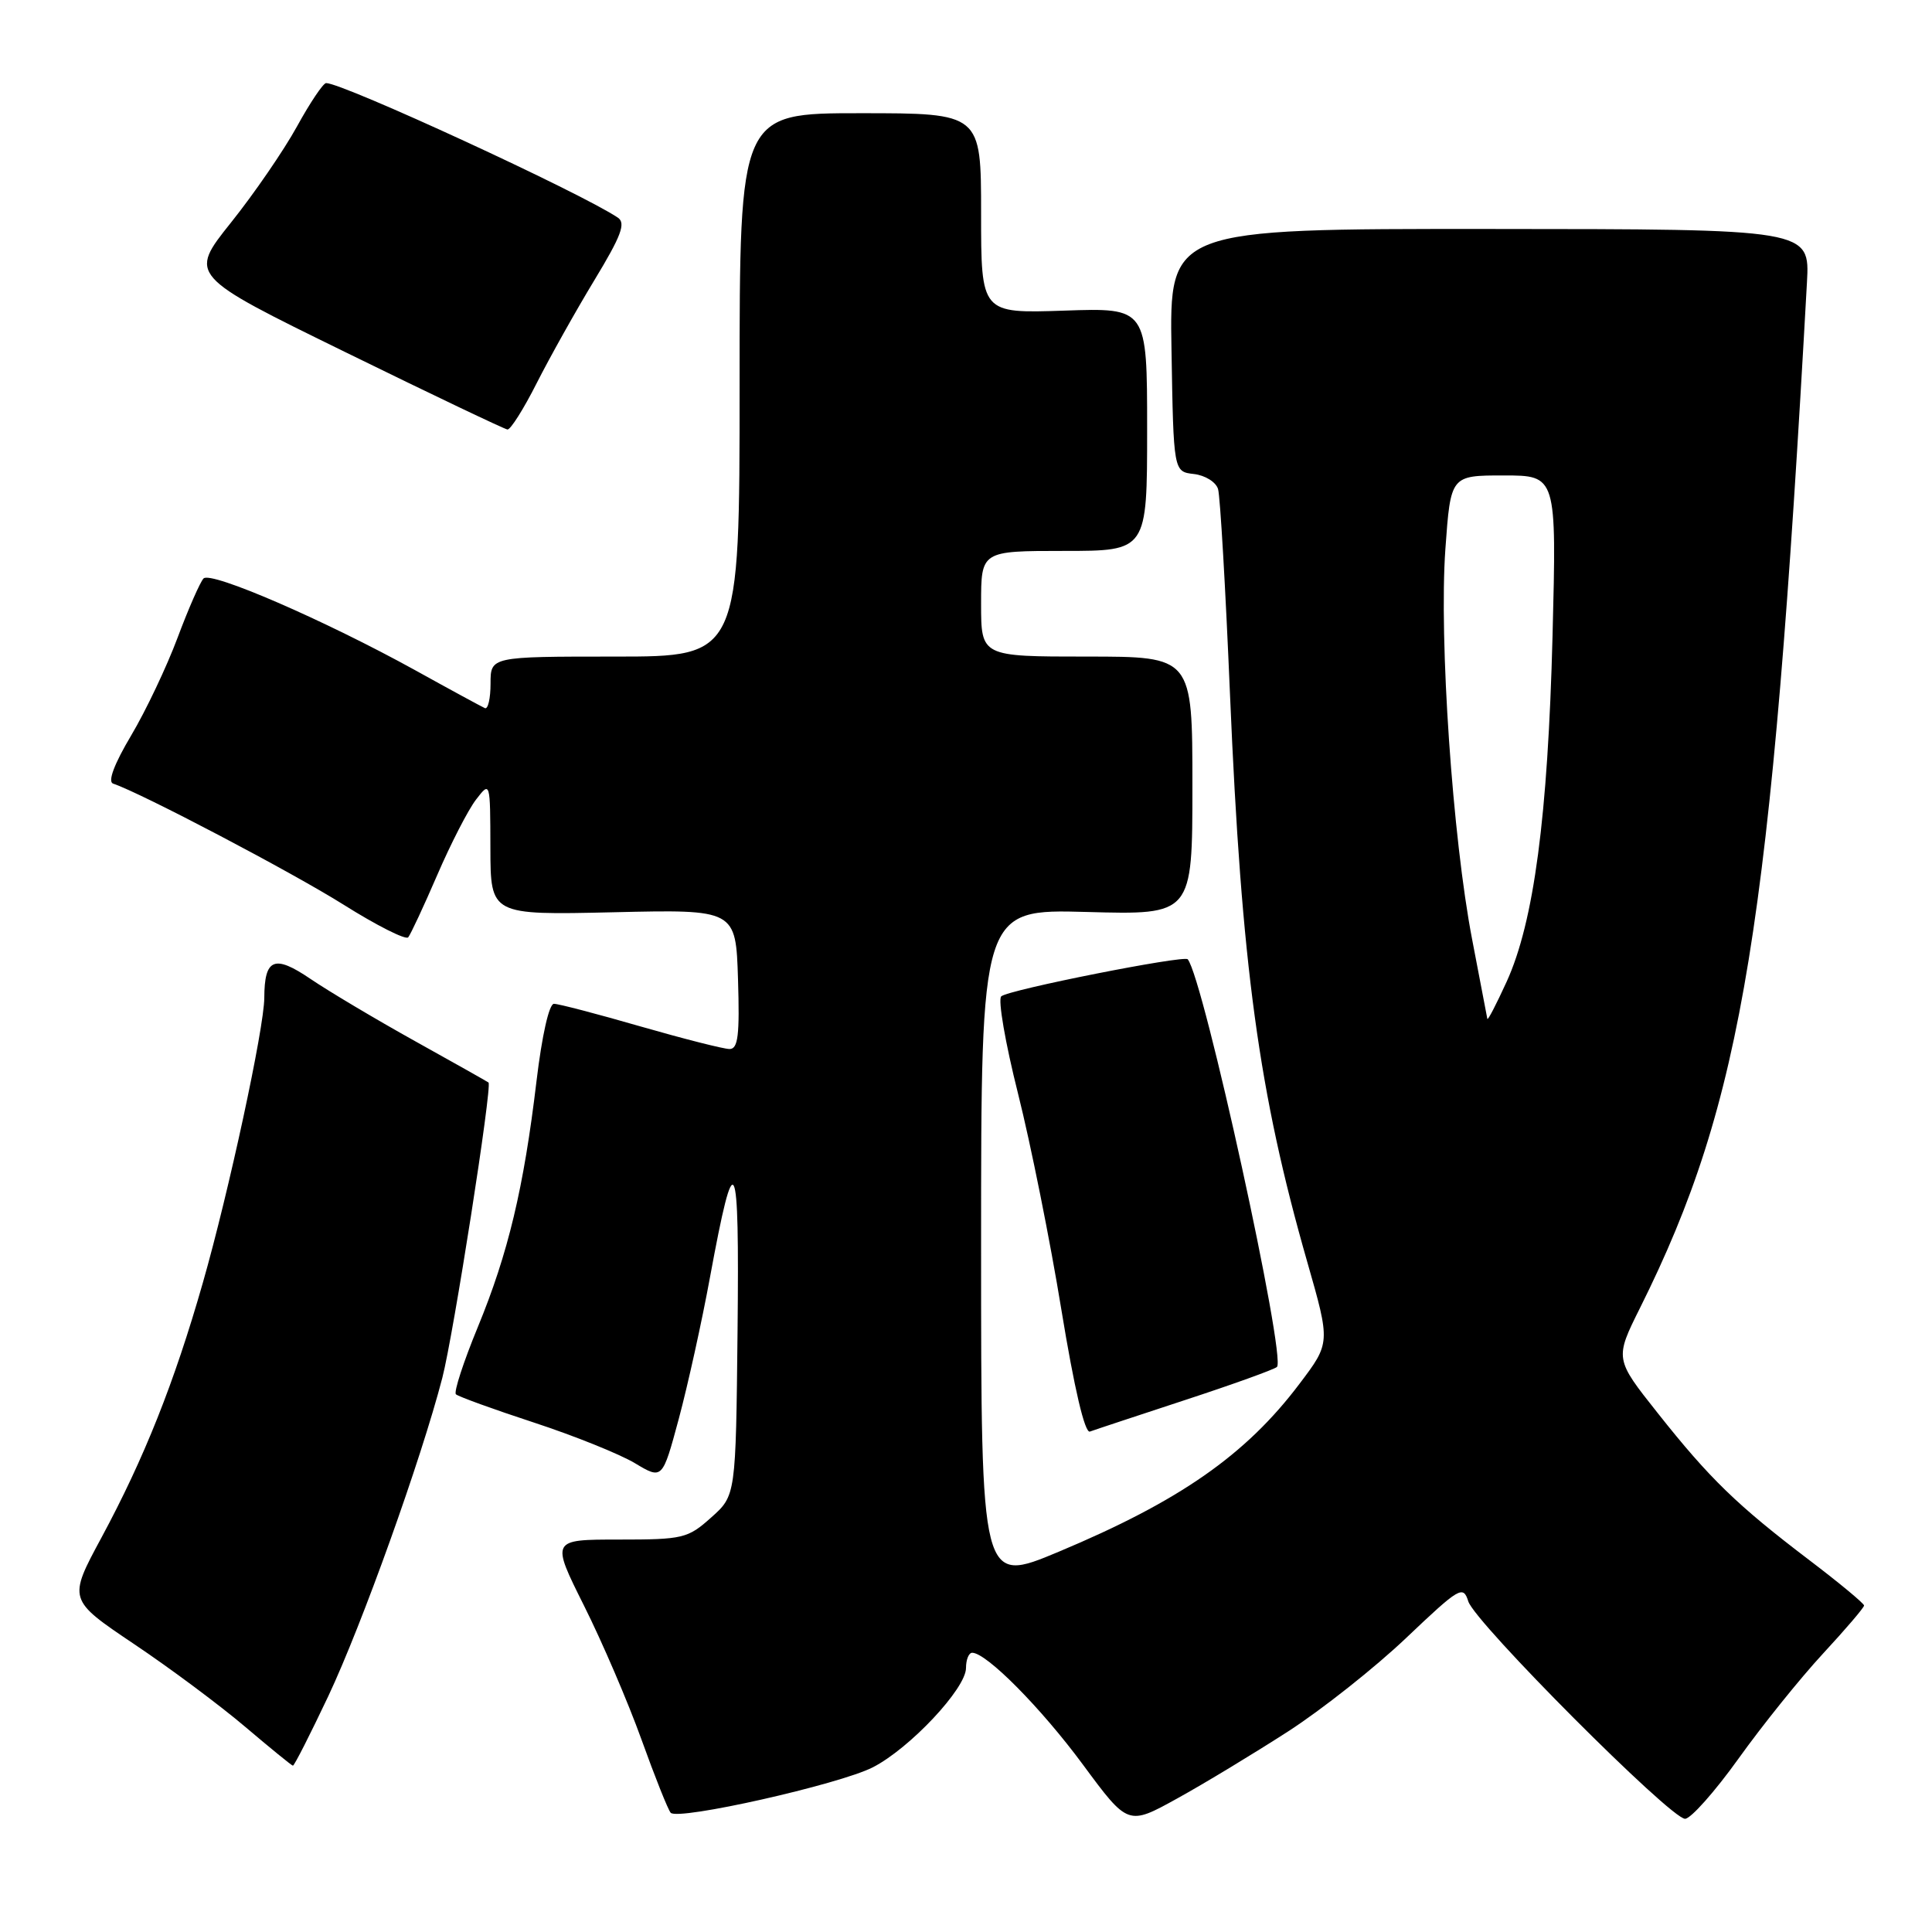 <?xml version="1.0" encoding="UTF-8" standalone="no"?>
<!DOCTYPE svg PUBLIC "-//W3C//DTD SVG 1.1//EN" "http://www.w3.org/Graphics/SVG/1.1/DTD/svg11.dtd" >
<svg xmlns="http://www.w3.org/2000/svg" xmlns:xlink="http://www.w3.org/1999/xlink" version="1.1" viewBox="0 0 256 256">
 <g >
 <path fill="currentColor"
d=" M 170.67 229.43 C 175.16 226.53 182.21 220.95 186.33 217.03 C 193.42 210.30 193.87 210.03 194.56 212.20 C 195.45 215.01 221.36 241.00 223.28 241.00 C 224.03 241.00 227.23 237.40 230.38 233.00 C 233.53 228.60 238.56 222.35 241.55 219.12 C 244.55 215.88 247.00 213.01 247.00 212.74 C 247.00 212.47 243.74 209.76 239.75 206.73 C 230.17 199.45 226.54 195.93 219.68 187.27 C 213.95 180.05 213.95 180.05 217.33 173.27 C 230.95 145.93 234.70 122.88 239.43 37.43 C 239.82 30.36 239.82 30.36 197.39 30.34 C 154.95 30.32 154.95 30.32 155.23 46.41 C 155.50 62.50 155.50 62.50 158.20 62.81 C 159.69 62.98 161.13 63.88 161.40 64.81 C 161.68 65.74 162.39 77.97 162.98 92.00 C 164.51 128.04 166.79 144.77 173.22 167.22 C 176.29 177.94 176.29 177.94 172.19 183.36 C 165.08 192.79 156.31 198.90 140.27 205.62 C 130.00 209.92 130.00 209.92 130.00 165.19 C 130.00 120.46 130.00 120.46 144.00 120.84 C 158.00 121.23 158.00 121.23 158.00 104.11 C 158.00 87.00 158.00 87.00 144.00 87.00 C 130.00 87.00 130.00 87.00 130.00 80.00 C 130.00 73.00 130.00 73.00 141.00 73.00 C 152.00 73.00 152.00 73.00 152.00 56.89 C 152.00 40.78 152.00 40.78 141.00 41.16 C 130.00 41.53 130.00 41.53 130.00 28.27 C 130.00 15.00 130.00 15.00 114.00 15.00 C 98.00 15.00 98.00 15.00 98.00 51.00 C 98.00 87.00 98.00 87.00 81.50 87.00 C 65.00 87.00 65.00 87.00 65.00 90.58 C 65.00 92.55 64.66 94.02 64.25 93.83 C 63.84 93.65 59.67 91.39 55.00 88.80 C 43.00 82.18 27.95 75.65 26.97 76.65 C 26.52 77.12 24.97 80.65 23.53 84.50 C 22.09 88.35 19.32 94.19 17.37 97.47 C 15.14 101.22 14.25 103.58 14.98 103.83 C 18.65 105.05 38.69 115.58 45.50 119.86 C 49.90 122.63 53.77 124.58 54.09 124.20 C 54.41 123.81 56.14 120.11 57.93 115.96 C 59.72 111.81 62.03 107.31 63.07 105.96 C 64.96 103.50 64.96 103.50 64.98 112.38 C 65.00 121.25 65.00 121.25 81.25 120.88 C 97.50 120.50 97.50 120.50 97.79 129.75 C 98.02 137.17 97.80 139.00 96.67 139.00 C 95.89 139.00 90.59 137.65 84.88 136.01 C 79.17 134.36 74.01 133.01 73.40 133.01 C 72.76 133.00 71.81 137.22 71.09 143.25 C 69.40 157.44 67.33 166.09 63.31 175.85 C 61.42 180.44 60.11 184.45 60.41 184.75 C 60.71 185.04 65.35 186.73 70.73 188.49 C 76.10 190.25 82.13 192.68 84.13 193.88 C 87.77 196.06 87.77 196.06 89.94 188.01 C 91.13 183.58 93.00 175.13 94.08 169.23 C 97.38 151.33 97.98 152.52 97.73 176.33 C 97.50 198.17 97.50 198.17 94.23 201.08 C 91.14 203.85 90.50 204.00 81.99 204.00 C 73.01 204.00 73.01 204.00 77.38 212.75 C 79.79 217.56 83.22 225.55 85.00 230.50 C 86.78 235.45 88.52 239.81 88.87 240.20 C 89.83 241.26 111.17 236.46 115.65 234.18 C 120.54 231.68 128.00 223.74 128.00 221.02 C 128.00 219.91 128.37 219.00 128.82 219.00 C 130.71 219.00 137.94 226.30 143.50 233.83 C 149.47 241.91 149.47 241.91 155.98 238.31 C 159.57 236.33 166.17 232.33 170.67 229.43 Z  M 43.50 224.75 C 47.96 215.29 55.79 193.44 58.61 182.57 C 60.08 176.91 65.25 143.87 64.73 143.44 C 64.60 143.33 60.23 140.87 55.00 137.96 C 49.77 135.05 43.54 131.34 41.14 129.71 C 36.34 126.45 35.04 126.99 35.02 132.23 C 34.99 136.28 30.32 157.96 26.87 170.00 C 23.09 183.23 19.10 193.24 13.45 203.73 C 9.01 211.96 9.01 211.96 17.77 217.85 C 22.59 221.08 29.22 226.03 32.51 228.83 C 35.81 231.63 38.64 233.94 38.81 233.96 C 38.99 233.98 41.09 229.84 43.50 224.75 Z  M 157.00 185.52 C 163.32 183.45 168.81 181.47 169.20 181.13 C 170.48 179.98 159.47 129.62 157.38 127.11 C 156.90 126.54 133.63 131.15 132.67 132.02 C 132.21 132.43 133.21 138.22 134.89 144.89 C 136.57 151.57 139.16 164.47 140.64 173.56 C 142.35 183.99 143.74 189.94 144.42 189.69 C 145.01 189.47 150.68 187.60 157.00 185.52 Z  M 71.12 50.76 C 72.86 47.33 76.29 41.20 78.75 37.14 C 82.32 31.25 82.95 29.57 81.87 28.84 C 77.01 25.56 45.39 10.98 43.21 11.01 C 42.82 11.02 41.08 13.61 39.35 16.76 C 37.61 19.92 33.68 25.65 30.60 29.50 C 25.01 36.50 25.01 36.50 45.76 46.66 C 57.16 52.25 66.83 56.86 67.24 56.91 C 67.64 56.96 69.39 54.19 71.12 50.76 Z  M 197.08 135.00 C 197.03 134.72 196.13 130.00 195.07 124.50 C 192.47 111.02 190.67 84.73 191.52 72.75 C 192.22 63.00 192.22 63.00 199.24 63.00 C 206.26 63.00 206.26 63.00 205.72 84.25 C 205.10 108.21 203.25 122.17 199.63 130.10 C 198.27 133.07 197.13 135.28 197.08 135.00 Z "/>
</g>
</svg>